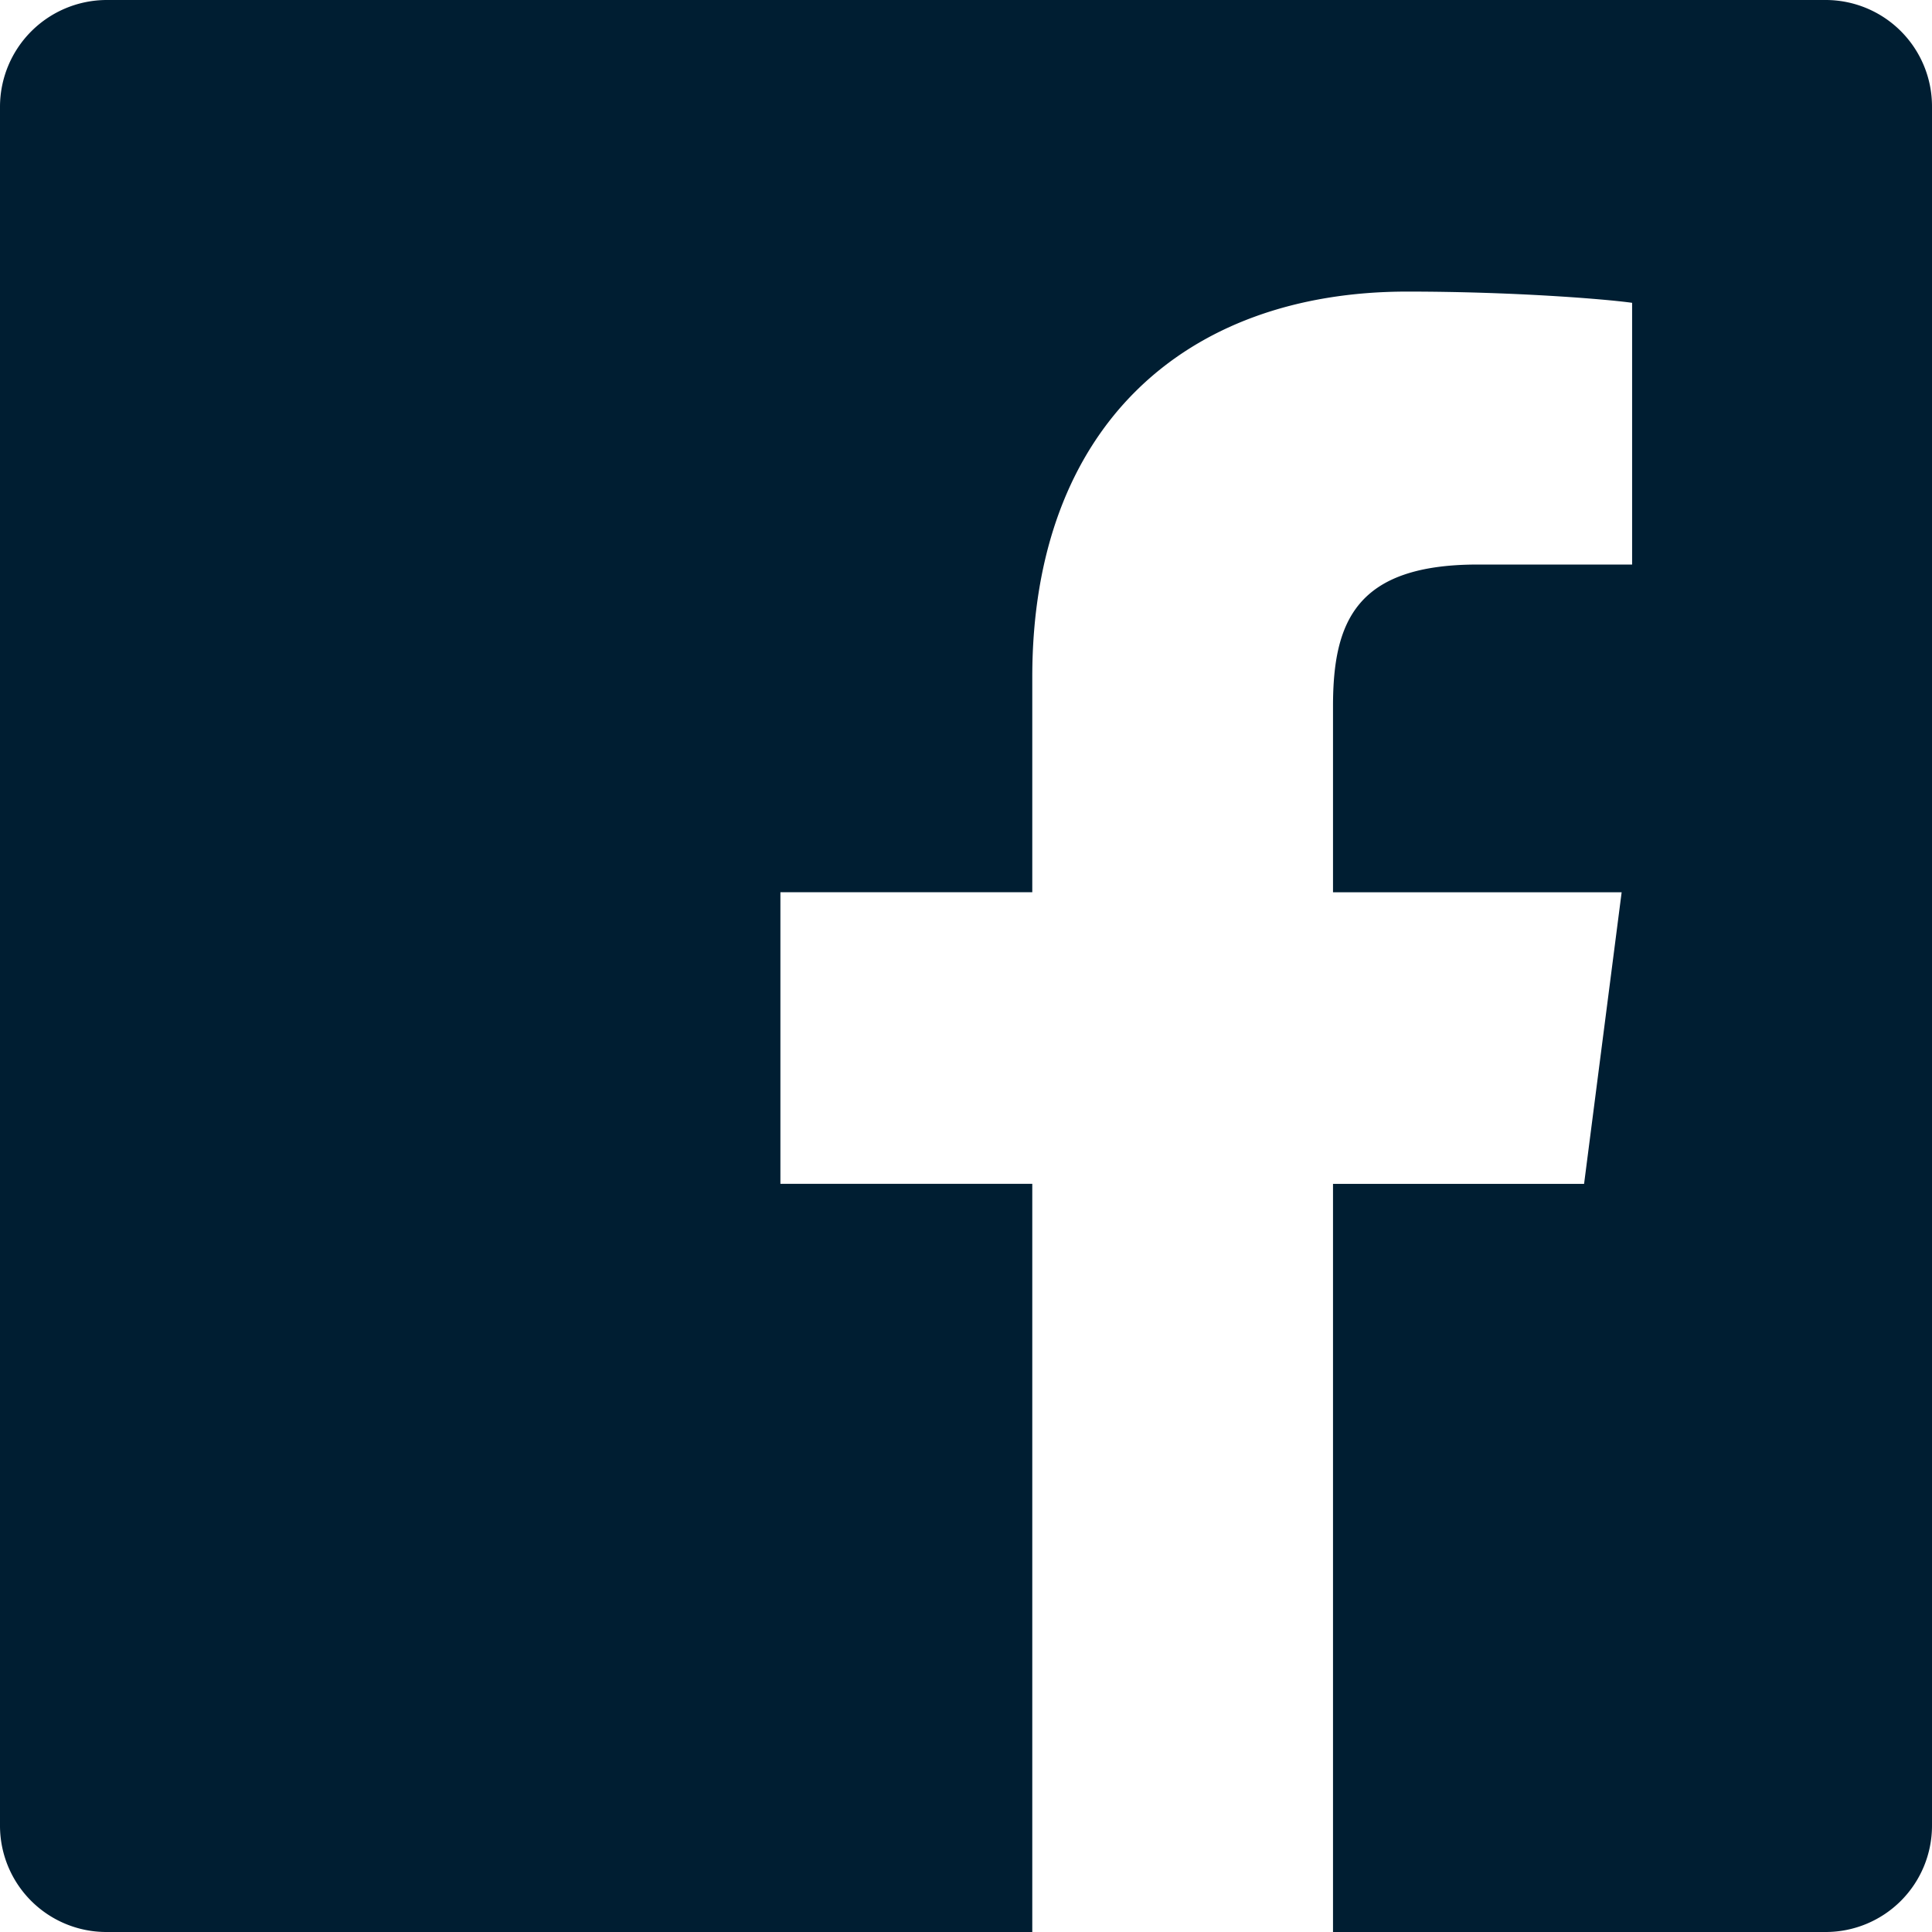 <svg xmlns="http://www.w3.org/2000/svg" viewBox="0 0 1080 1080"><defs><style>.cls-1{fill:#001e32;}</style></defs><g id="Layer_1" data-name="Layer 1"><path class="cls-1" d="M1020.48,0h-961A59.75,59.75,0,0,0,0,59.52v961A59.44,59.44,0,0,0,59.48,1080H577.05V661.77H436.25v-163h140.8V378.45C577.05,238.9,662.16,163,786.66,163c59.47,0,110.61,4.17,125.7,6.27V315.58H826.05c-67.95,0-80.89,31.86-80.89,79.21v104H906.51l-21,163H745.16V1080h275.32a59.43,59.43,0,0,0,59.52-59.52v-961A59.46,59.46,0,0,0,1020.48,0Z"/></g></svg>
